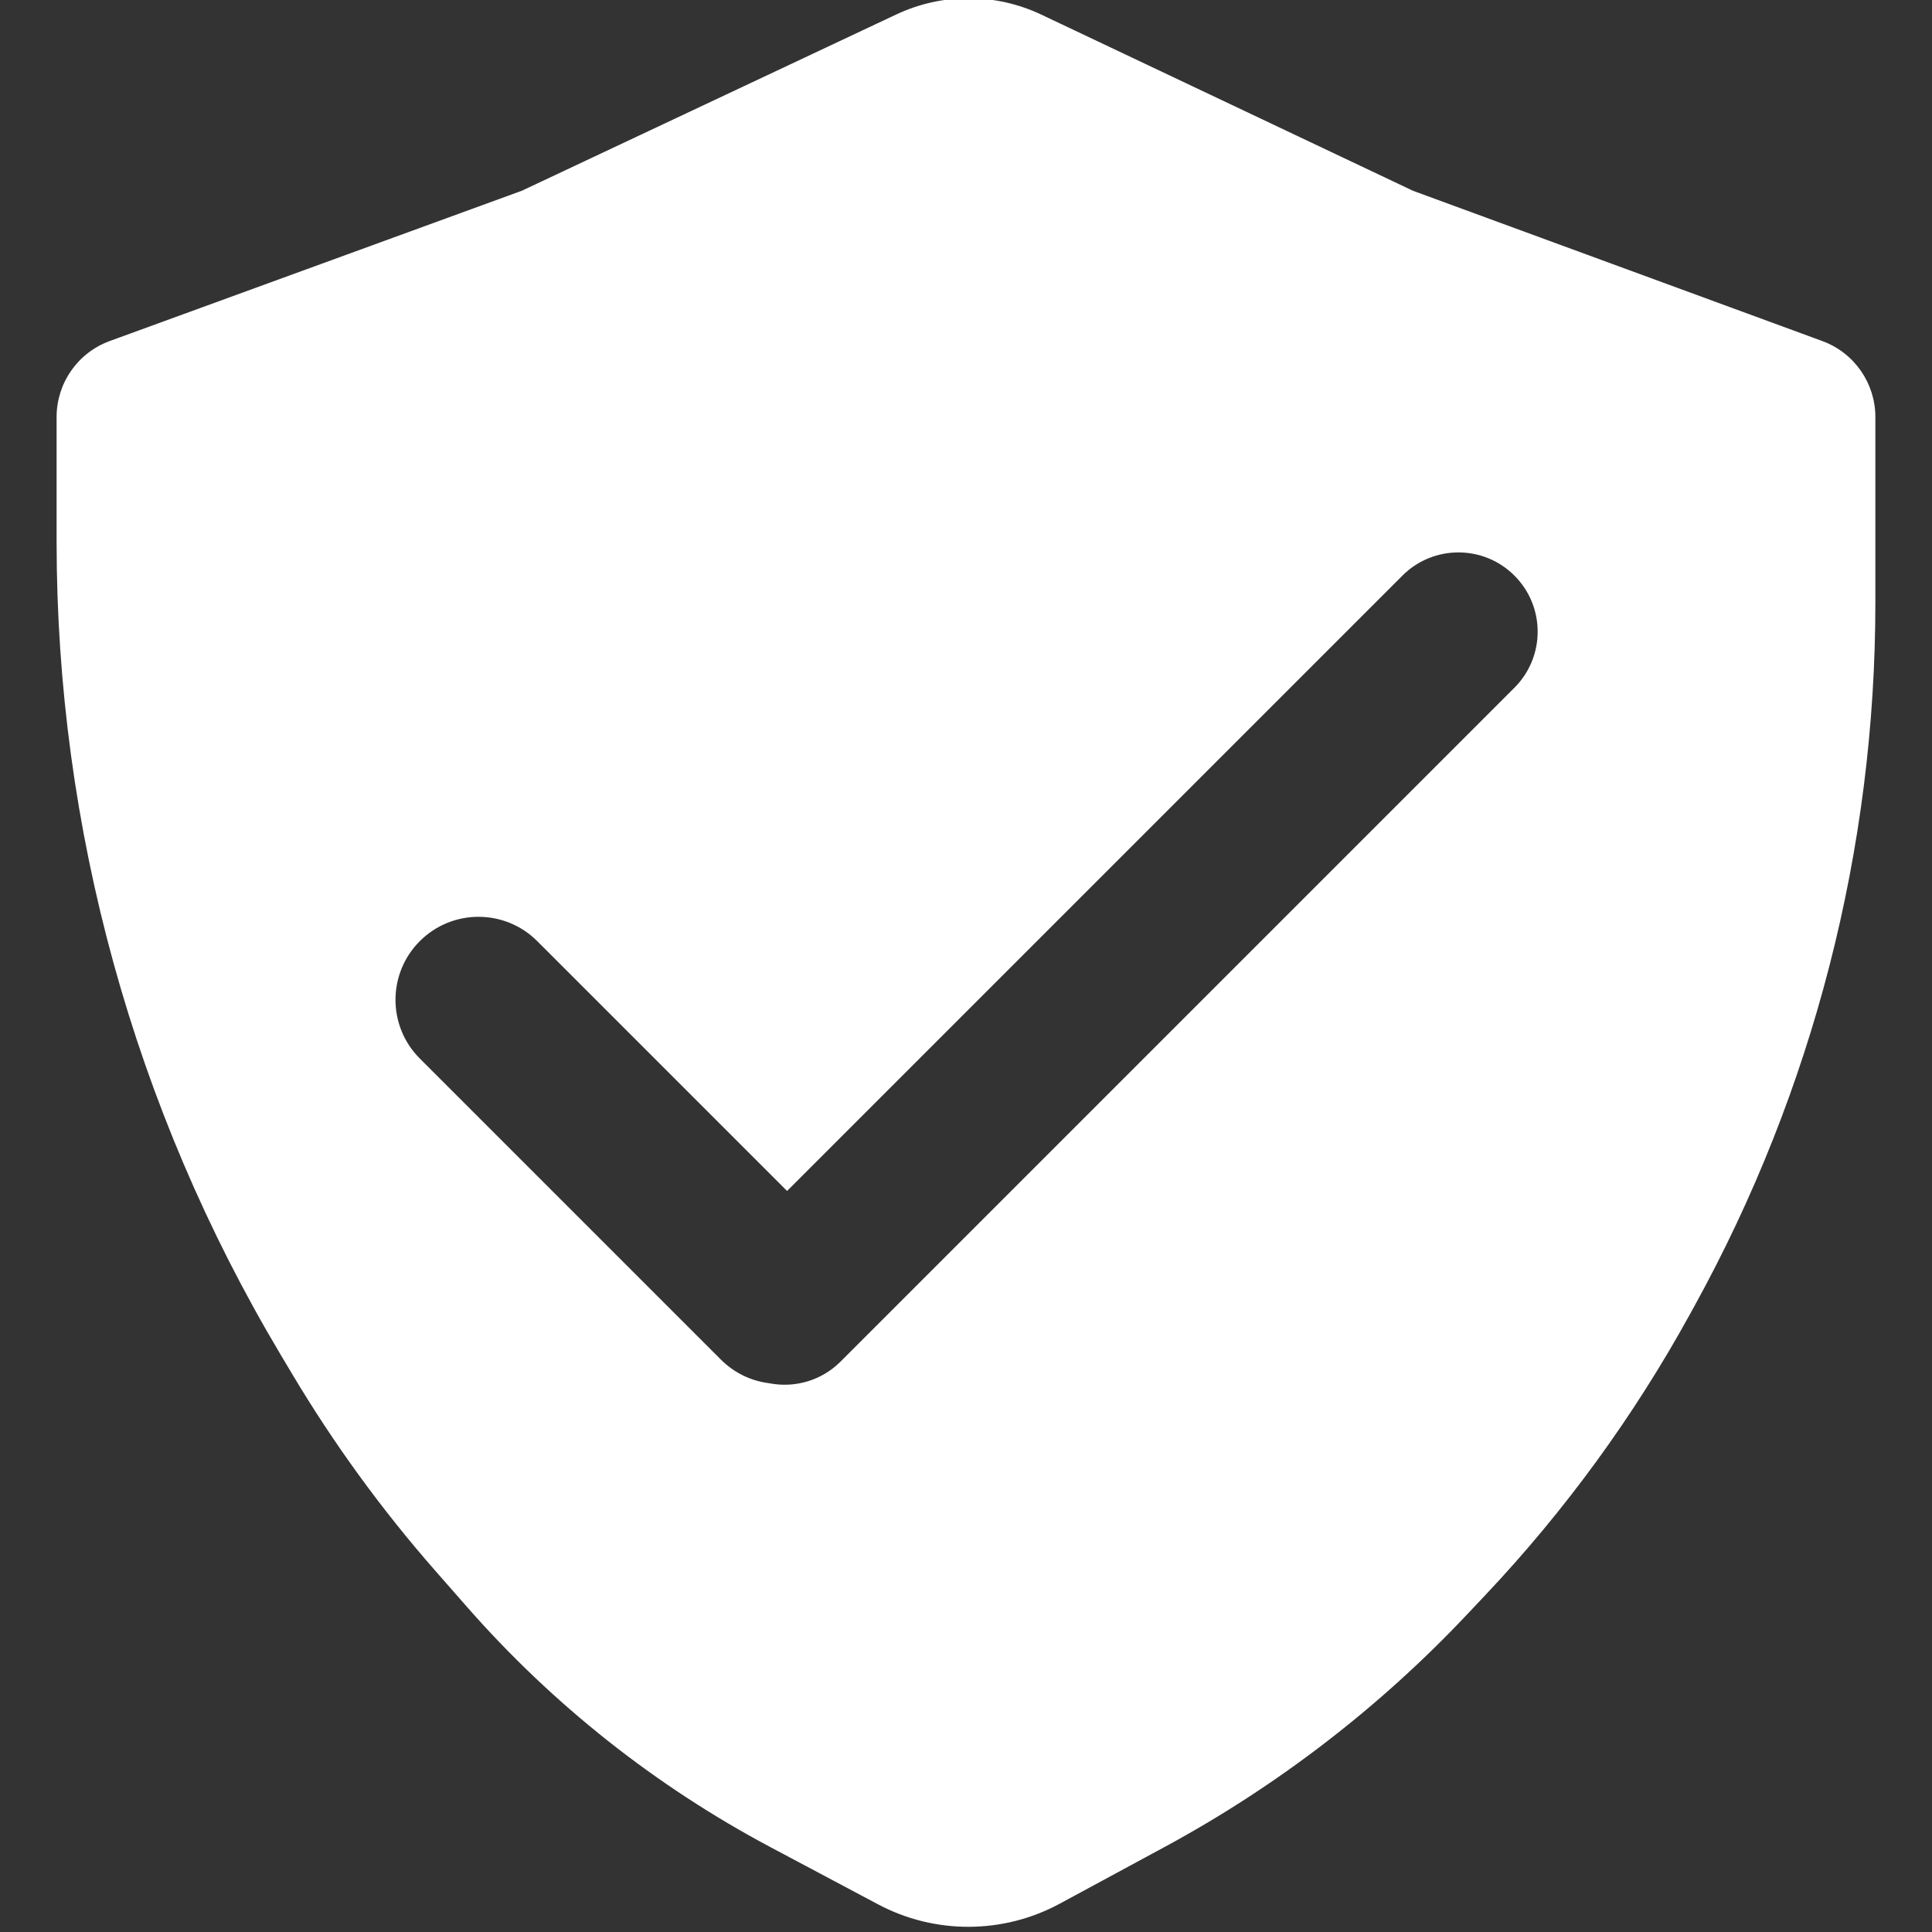 <svg width="256" height="256" viewBox="0 0 256 256" fill="none" xmlns="http://www.w3.org/2000/svg">
<rect x="0" y="0" width="256" height="256" fill="#333333" stroke="none"/>
<g clip-path="url(#clip0_239_62)">
<path fill-rule="evenodd" clip-rule="evenodd" d="M18 55.249C18 55.161 18.055 55.083 18.137 55.053L73.183 34.979L100.774 21.989L123.237 11.414C126.484 9.886 130.245 9.891 133.488 11.428L155.773 21.989L183.181 34.979L237.85 55.05C237.938 55.082 237.996 55.165 237.996 55.259V79.885C237.996 110.674 230.209 140.962 215.359 167.933L214.667 169.189C207.684 181.872 199.121 193.618 189.183 204.147L186.669 206.81C175.829 218.295 163.226 227.977 149.335 235.491L135.441 243.006C131.022 245.397 125.699 245.416 121.263 243.058L107.028 235.491C92.921 227.991 80.292 217.992 69.757 205.981L65.571 201.208C58.887 193.588 52.913 185.373 47.721 176.667L46.174 174.072C27.735 143.146 18 107.81 18 71.805V55.249ZM178.4 68.849C186.601 60.648 199.897 60.648 208.098 68.849C216.299 77.05 216.299 90.347 208.098 98.548L118.813 187.833C113.761 192.884 106.777 194.824 100.24 193.653C95.795 193.019 91.51 190.992 88.09 187.572L48.203 147.685C39.806 139.288 39.806 125.675 48.203 117.279C56.599 108.883 70.212 108.883 78.608 117.279L104.289 142.96L178.4 68.849Z" fill="white"/>
<path d="M18.137 55.053L21.734 64.918L21.734 64.918L18.137 55.053ZM73.183 34.979L76.78 44.843L77.226 44.681L77.655 44.479L73.183 34.979ZM100.774 21.989L105.247 31.489L100.774 21.989ZM123.237 11.414L118.765 1.915V1.915L123.237 11.414ZM133.488 11.428L128.991 20.916L133.488 11.428ZM155.773 21.989L160.27 12.501V12.501L155.773 21.989ZM183.181 34.979L178.684 44.467L179.115 44.671L179.562 44.836L183.181 34.979ZM237.85 55.05L234.231 64.906L234.231 64.906L237.85 55.05ZM215.359 167.933L206.161 162.869V162.869L215.359 167.933ZM214.667 169.189L223.865 174.253L214.667 169.189ZM189.183 204.147L196.819 211.354L196.819 211.354L189.183 204.147ZM186.669 206.81L179.033 199.603L179.033 199.603L186.669 206.81ZM149.335 235.491L144.34 226.255H144.34L149.335 235.491ZM135.441 243.006L140.436 252.242H140.436L135.441 243.006ZM121.263 243.058L116.335 252.329H116.335L121.263 243.058ZM107.028 235.491L111.957 226.219H111.957L107.028 235.491ZM69.757 205.981L61.863 212.904H61.863L69.757 205.981ZM65.571 201.208L73.465 194.285L65.571 201.208ZM47.721 176.667L56.74 171.289L56.74 171.289L47.721 176.667ZM46.174 174.072L37.156 179.449L37.156 179.449L46.174 174.072ZM178.4 68.849L185.824 76.274L178.4 68.849ZM208.098 98.548L215.523 105.972V105.972L208.098 98.548ZM118.813 187.833L111.388 180.408L118.813 187.833ZM100.24 193.653L102.093 183.318L101.909 183.285L101.723 183.258L100.24 193.653ZM88.09 187.572L80.666 194.997L80.666 194.997L88.09 187.572ZM48.203 147.685L55.627 140.26L48.203 147.685ZM78.608 117.279L71.184 124.704L78.608 117.279ZM104.289 142.96L96.865 150.384L104.289 157.809L111.714 150.384L104.289 142.96ZM14.54 45.189C10.312 46.73 7.5 50.75 7.5 55.249H28.5C28.5 59.573 25.797 63.436 21.734 64.918L14.54 45.189ZM69.585 25.114L14.539 45.189L21.734 64.918L76.78 44.843L69.585 25.114ZM96.302 12.49L68.711 25.479L77.655 44.479L105.247 31.489L96.302 12.49ZM118.765 1.915L96.302 12.49L105.247 31.489L127.71 20.914L118.765 1.915ZM137.985 1.939C131.904 -0.942 124.853 -0.952 118.765 1.915L127.71 20.914C128.116 20.723 128.586 20.724 128.991 20.916L137.985 1.939ZM160.27 12.501L137.985 1.939L128.991 20.916L151.276 31.478L160.27 12.501ZM187.678 25.491L160.27 12.501L151.276 31.478L178.684 44.467L187.678 25.491ZM241.469 45.193L186.8 25.122L179.562 44.836L234.231 64.906L241.469 45.193ZM248.496 55.259C248.496 50.762 245.69 46.743 241.469 45.193L234.231 64.906C230.185 63.421 227.496 59.569 227.496 55.259H248.496ZM248.496 79.885V55.259H227.496V79.885H248.496ZM224.557 172.997C240.261 144.475 248.496 112.445 248.496 79.885H227.496C227.496 108.903 220.157 137.449 206.161 162.869L224.557 172.997ZM223.865 174.253L224.557 172.997L206.161 162.869L205.469 164.125L223.865 174.253ZM196.819 211.354C207.366 200.18 216.454 187.713 223.865 174.253L205.469 164.125C198.914 176.03 190.876 187.056 181.548 196.94L196.819 211.354ZM194.305 214.018L196.819 211.354L181.548 196.939L179.033 199.603L194.305 214.018ZM154.331 244.726C169.204 236.681 182.698 226.315 194.305 214.018L179.033 199.603C168.96 210.276 157.248 219.273 144.34 226.255L154.331 244.726ZM140.436 252.242L154.331 244.726L144.34 226.255L130.445 233.771L140.436 252.242ZM116.335 252.329C123.876 256.338 132.924 256.305 140.436 252.242L130.445 233.771C129.119 234.488 127.523 234.494 126.192 233.786L116.335 252.329ZM102.1 244.762L116.335 252.329L126.192 233.786L111.957 226.219L102.1 244.762ZM61.863 212.904C73.236 225.871 86.87 236.666 102.1 244.762L111.957 226.219C98.972 219.316 87.348 210.113 77.651 199.057L61.863 212.904ZM57.677 208.132L61.863 212.904L77.651 199.057L73.465 194.285L57.677 208.132ZM38.703 182.044C44.221 191.299 50.572 200.031 57.677 208.132L73.465 194.285C67.202 187.144 61.604 179.447 56.74 171.289L38.703 182.044ZM37.156 179.449L38.703 182.044L56.74 171.289L55.193 168.694L37.156 179.449ZM7.5 71.805C7.5 109.703 17.747 146.897 37.156 179.449L55.193 168.694C37.723 139.395 28.5 105.917 28.5 71.805H7.5ZM7.5 55.249V71.805H28.5V55.249H7.5ZM215.523 61.425C203.221 49.123 183.276 49.123 170.975 61.425L185.824 76.274C189.925 72.173 196.573 72.173 200.673 76.274L215.523 61.425ZM215.523 105.972C227.824 93.671 227.824 73.726 215.523 61.425L200.673 76.274C204.774 80.374 204.774 87.023 200.673 91.123L215.523 105.972ZM126.238 195.257L215.523 105.972L200.673 91.123L111.388 180.408L126.238 195.257ZM98.388 203.988C108.162 205.74 118.654 202.841 126.238 195.257L111.388 180.408C108.869 182.928 105.392 183.909 102.093 183.318L98.388 203.988ZM101.723 183.258C99.45 182.934 97.273 181.906 95.515 180.148L80.666 194.997C85.747 200.078 92.14 203.104 98.758 204.048L101.723 183.258ZM95.515 180.148L55.627 140.26L40.778 155.109L80.666 194.997L95.515 180.148ZM55.627 140.26C51.332 135.964 51.332 128.999 55.627 124.704L40.778 109.854C28.281 122.351 28.281 142.612 40.778 155.109L55.627 140.26ZM55.627 124.704C59.923 120.408 66.888 120.408 71.184 124.704L86.033 109.854C73.536 97.358 53.275 97.358 40.778 109.854L55.627 124.704ZM71.184 124.704L96.865 150.384L111.714 135.535L86.033 109.854L71.184 124.704ZM170.975 61.425L96.865 135.535L111.714 150.384L185.824 76.274L170.975 61.425Z" fill="white"/>
</g>
<defs>
<clipPath id="clip0_239_62">
<rect width="256" height="256" fill="white"/>
</clipPath>
</defs>
</svg>
